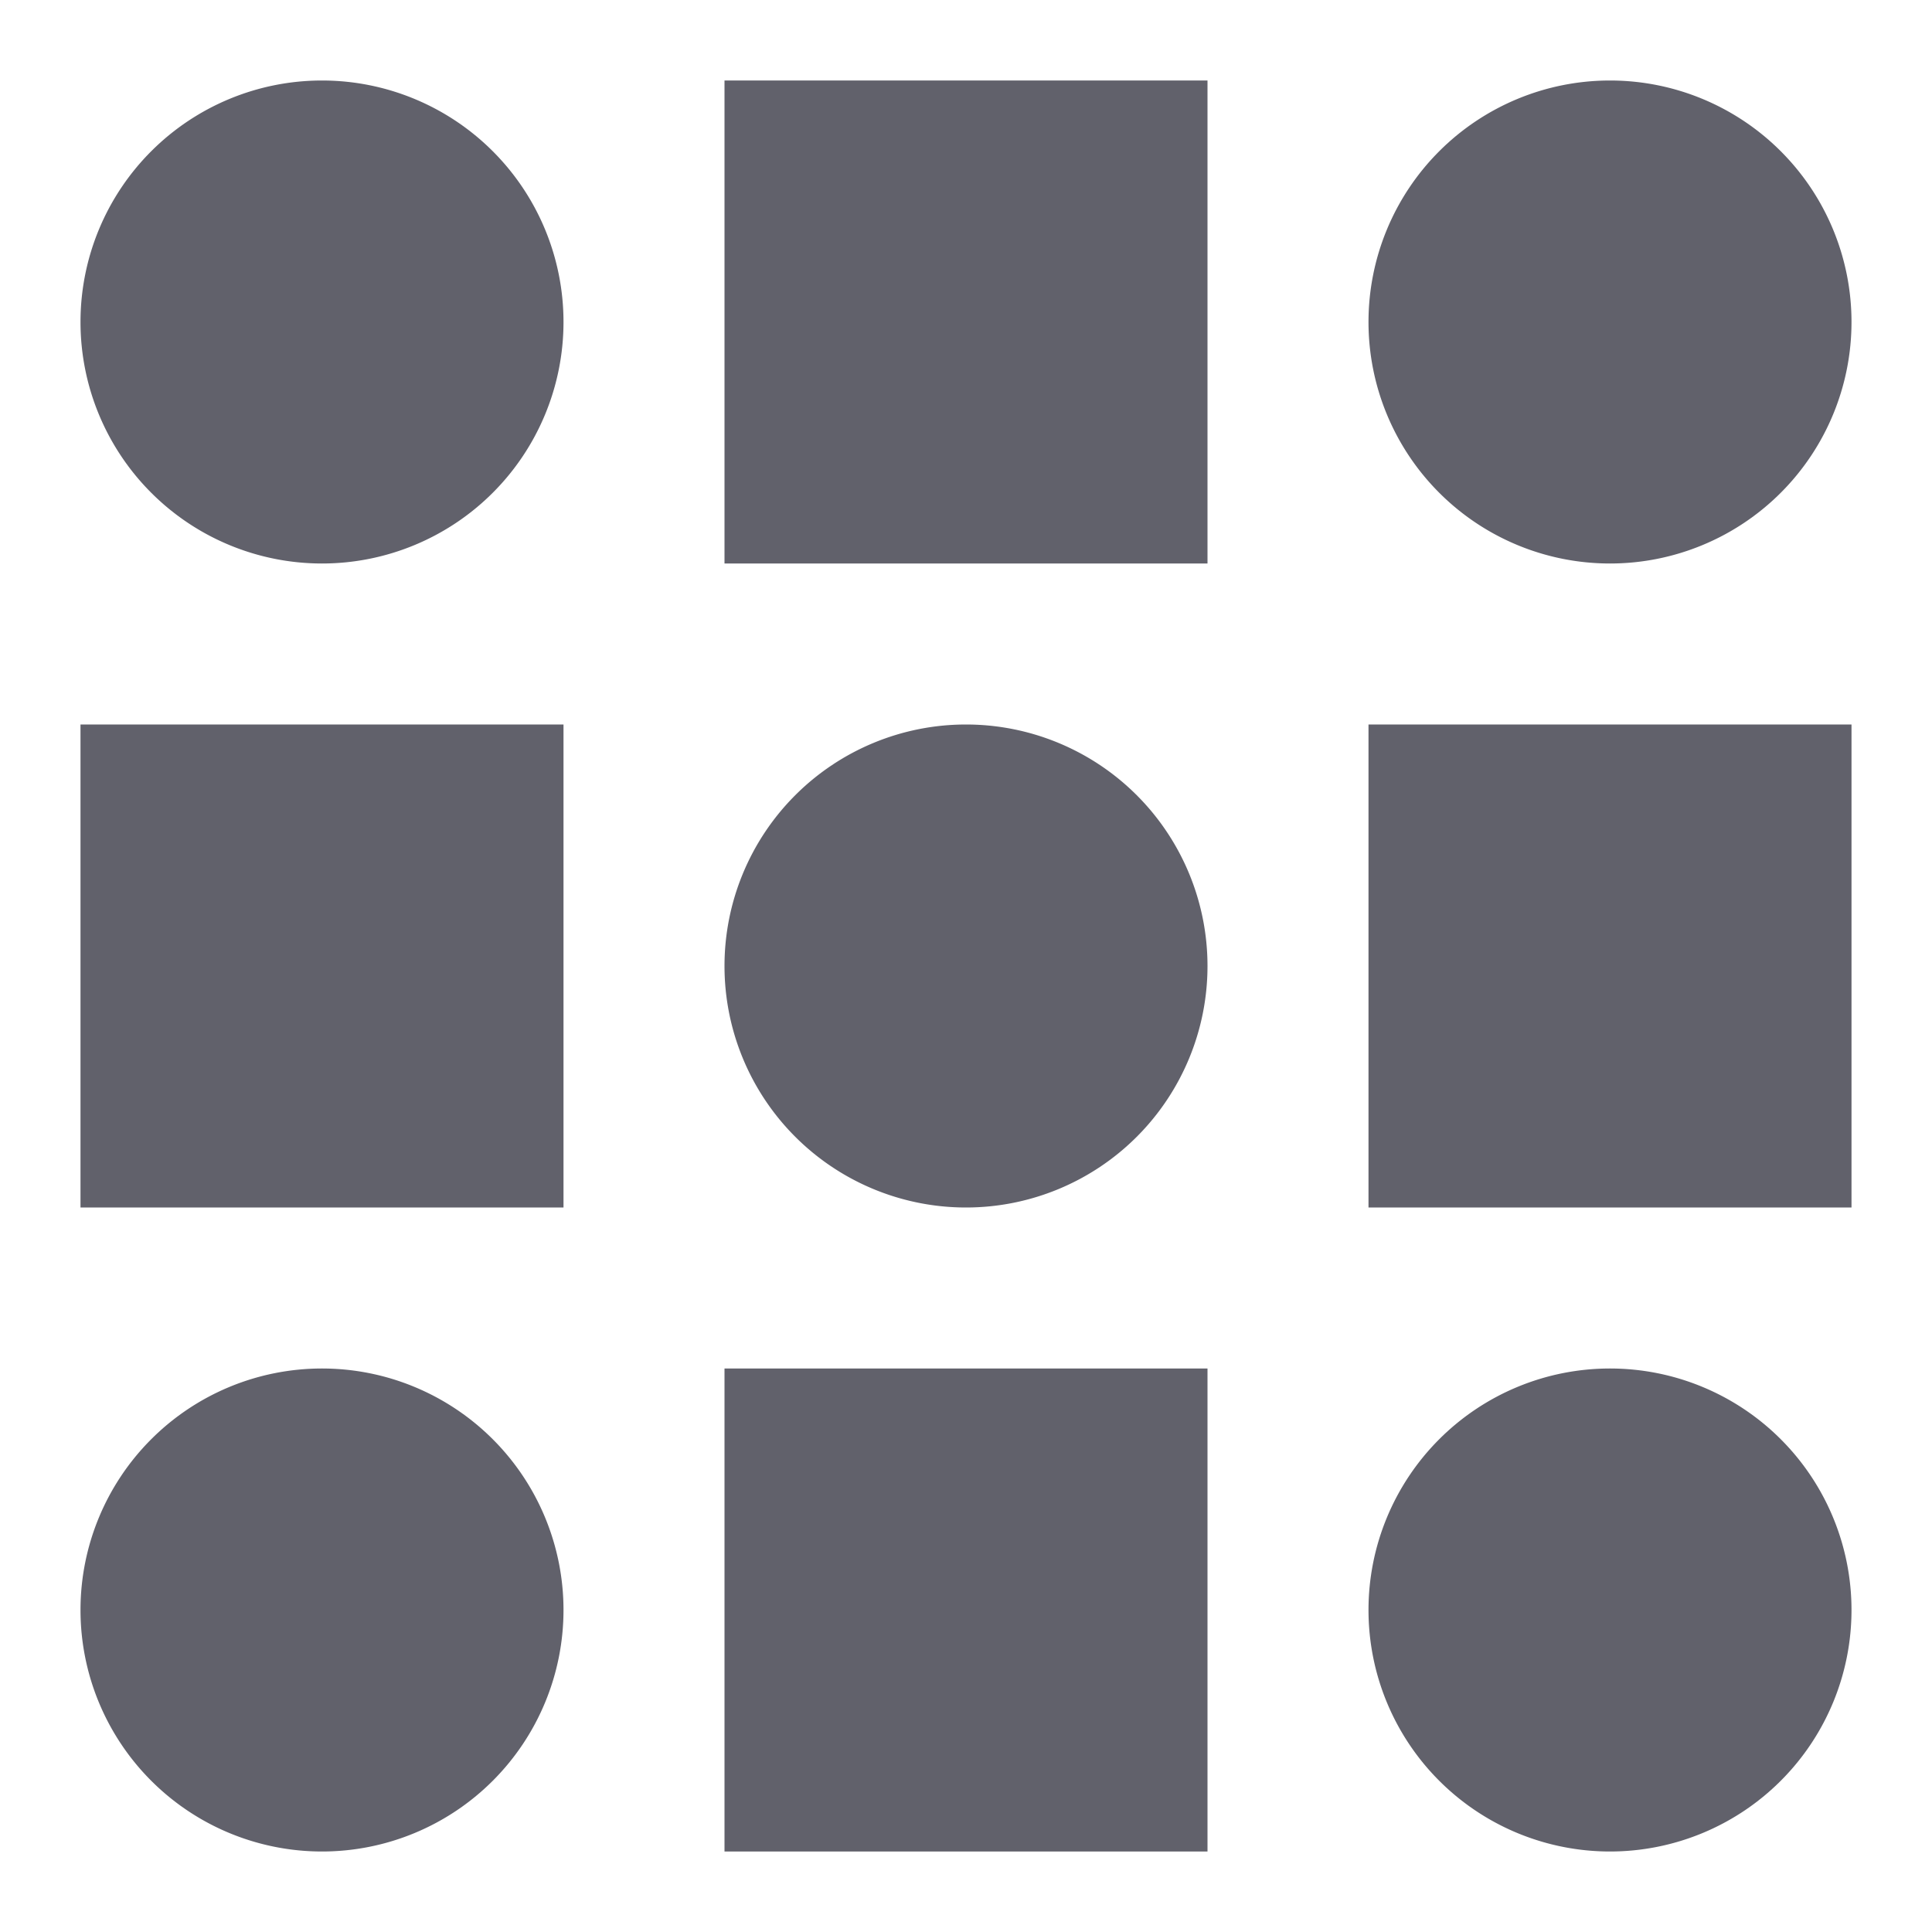 <svg xmlns="http://www.w3.org/2000/svg" height="24" width="24" viewBox="0 0 24 24"><path d="M4,23a3,3,0,1,1,3-3A3,3,0,0,1,4,23Z" fill="#61616b"></path><path d="M12,9a3,3,0,1,0,3,3A3,3,0,0,0,12,9Z" fill="#61616b"></path><path d="M4,1A3,3,0,1,0,7,4,3,3,0,0,0,4,1Z" fill="#61616b"></path><path d="M20,1a3,3,0,1,0,3,3A3,3,0,0,0,20,1Z" fill="#61616b"></path><path d="M20,17a3,3,0,1,0,3,3A3,3,0,0,0,20,17Z" fill="#61616b"></path><rect x="1" y="9" width="6" height="6" fill="#61616b" data-color="color-2"></rect><rect x="17" y="9" width="6" height="6" fill="#61616b" data-color="color-2"></rect><rect x="9" y="1" width="6" height="6" fill="#61616b" data-color="color-2"></rect><rect x="9" y="17" width="6" height="6" fill="#61616b" data-color="color-2"></rect></svg>